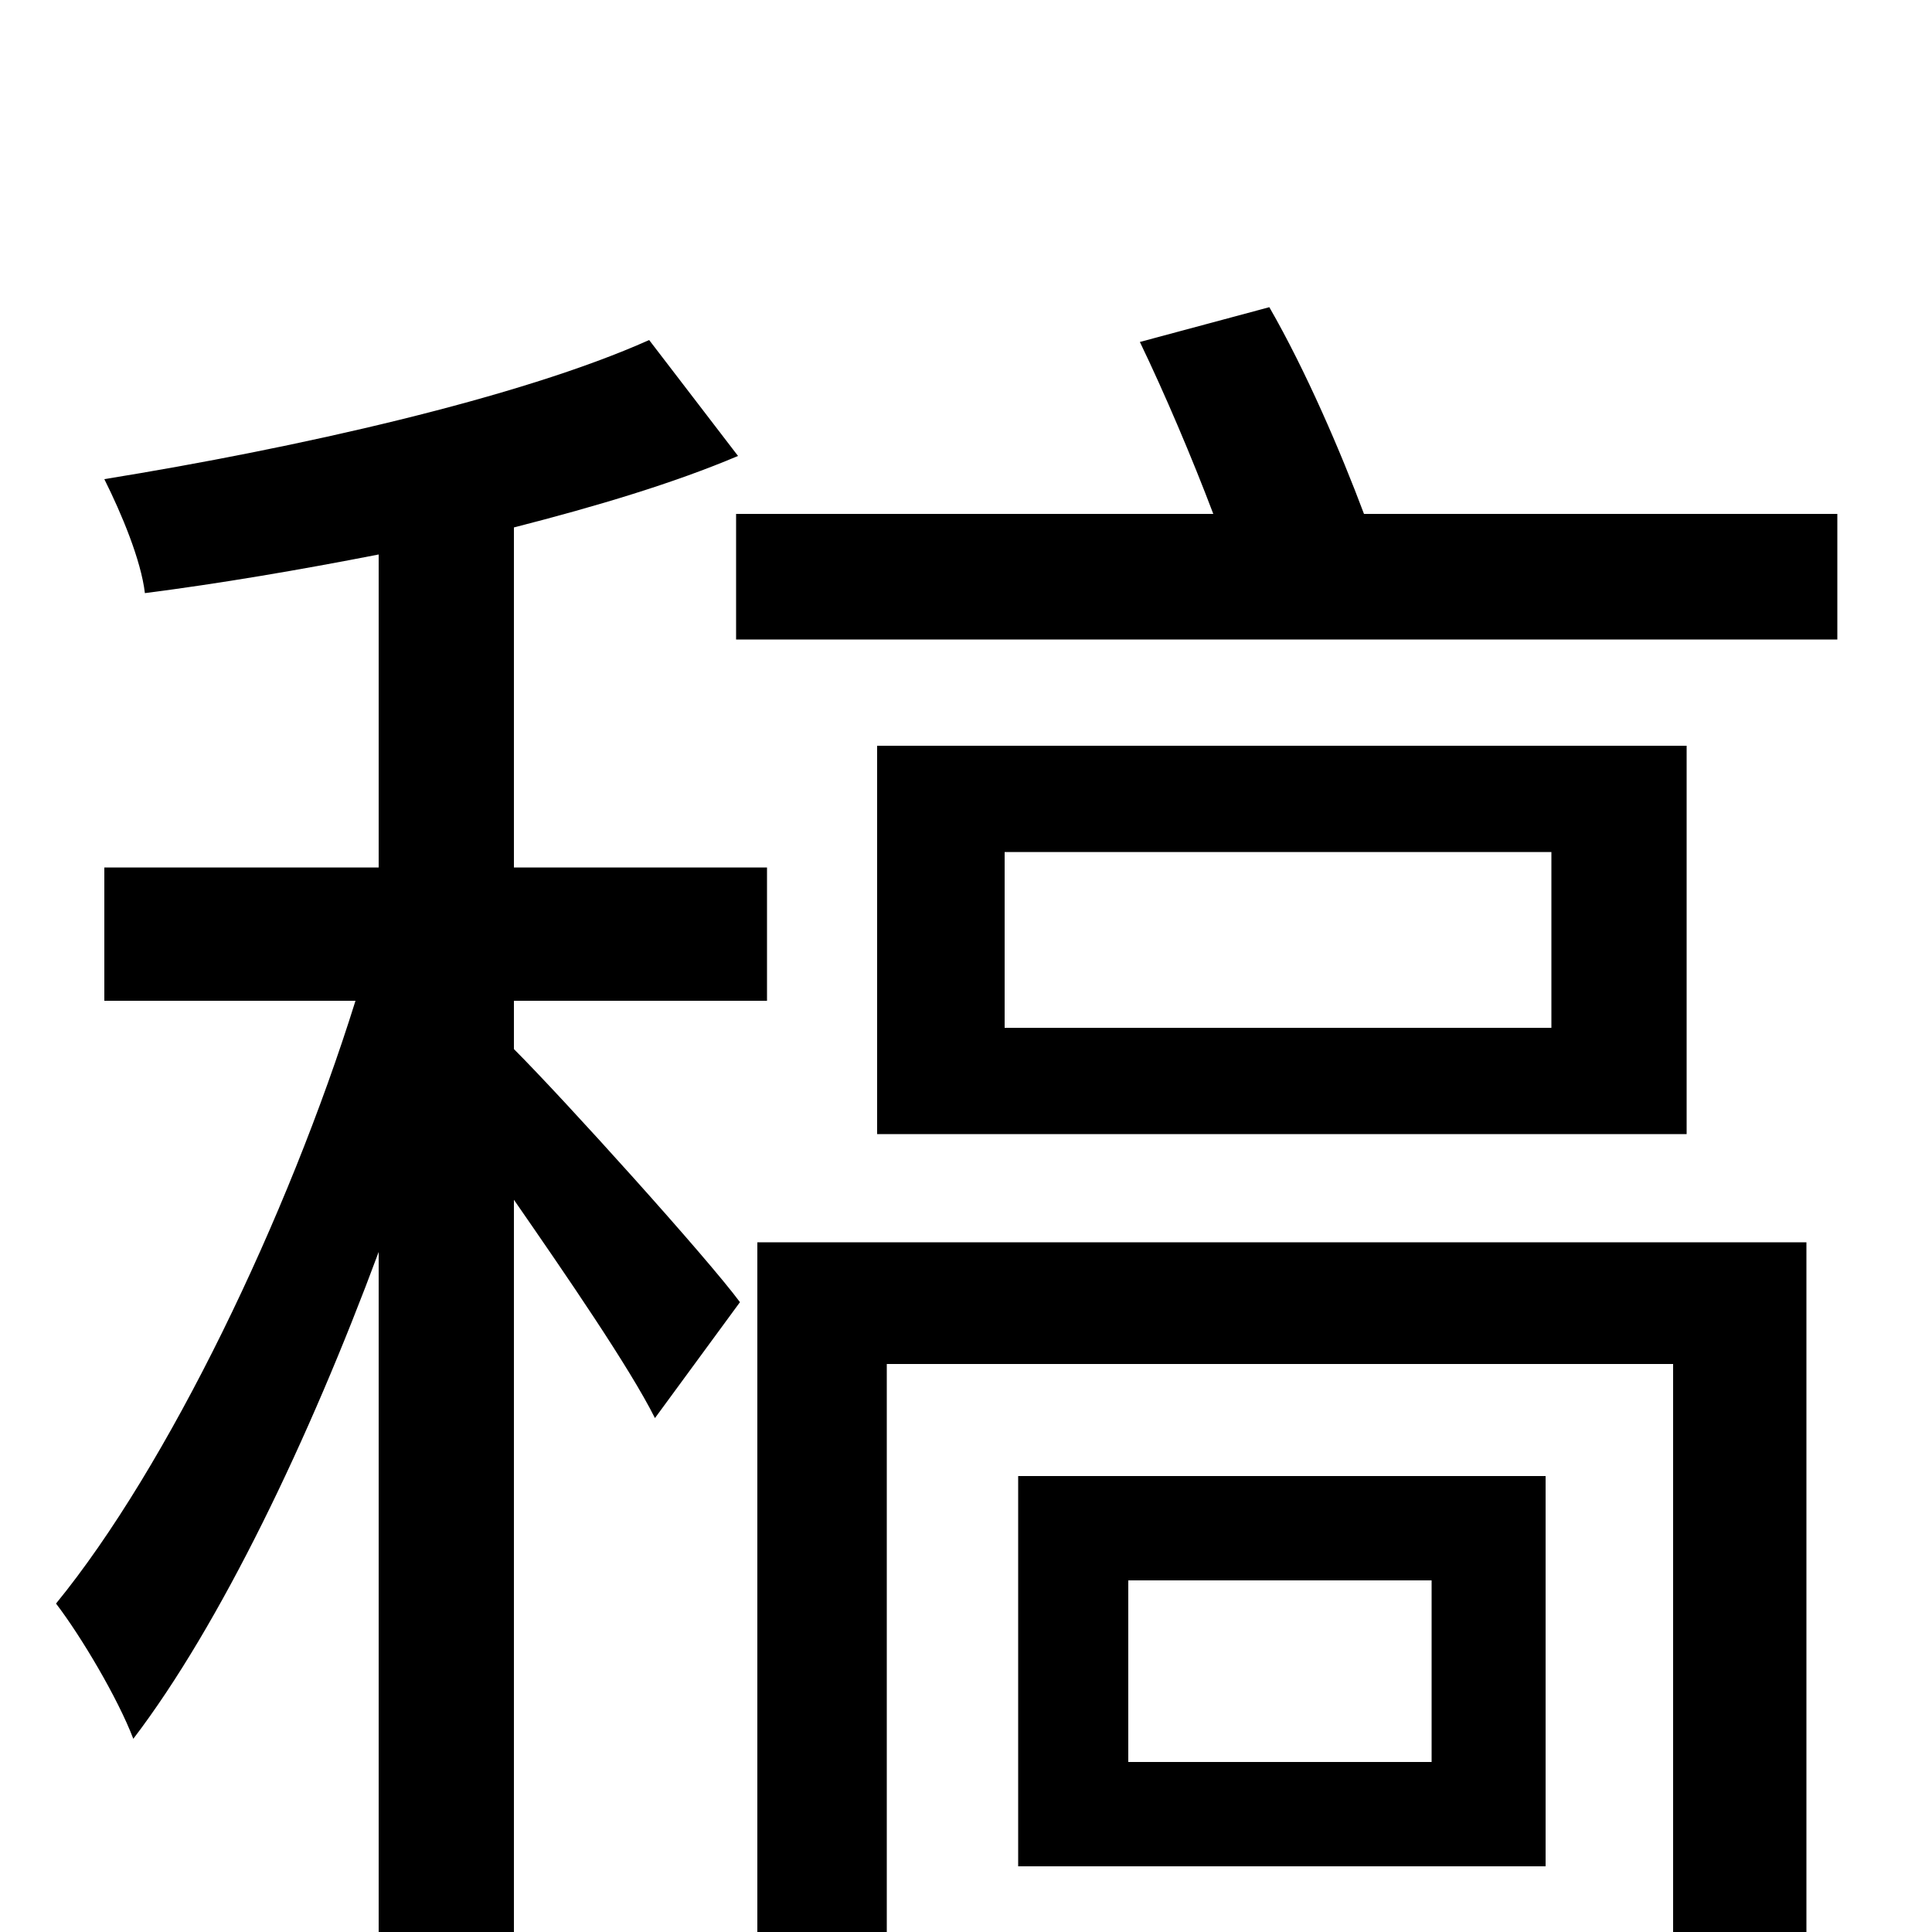 <svg xmlns="http://www.w3.org/2000/svg" viewBox="0 -1000 1000 1000">
	<path fill="#000000" d="M266 -482H397V-551H266V-727C309 -738 349 -750 382 -764L336 -824C269 -794 153 -768 54 -752C63 -734 73 -710 75 -693C114 -698 155 -705 196 -713V-551H54V-482H184C149 -370 87 -241 29 -170C42 -153 61 -121 69 -100C114 -159 160 -255 196 -352V79H266V-379C293 -340 326 -292 339 -266L383 -326C366 -349 292 -431 266 -457ZM935 -357H392V77H459V-294H866V6C866 16 863 19 853 19C844 20 812 20 776 19C784 36 793 60 796 77C850 78 885 77 906 66C929 56 935 40 935 7ZM741 -88H584V-182H741ZM800 -236H527V-34H800ZM803 -468H520V-559H803ZM873 -614H454V-413H873ZM706 -734C694 -766 676 -808 657 -841L590 -823C603 -796 617 -763 628 -734H381V-669H951V-734Z"/>
</svg>